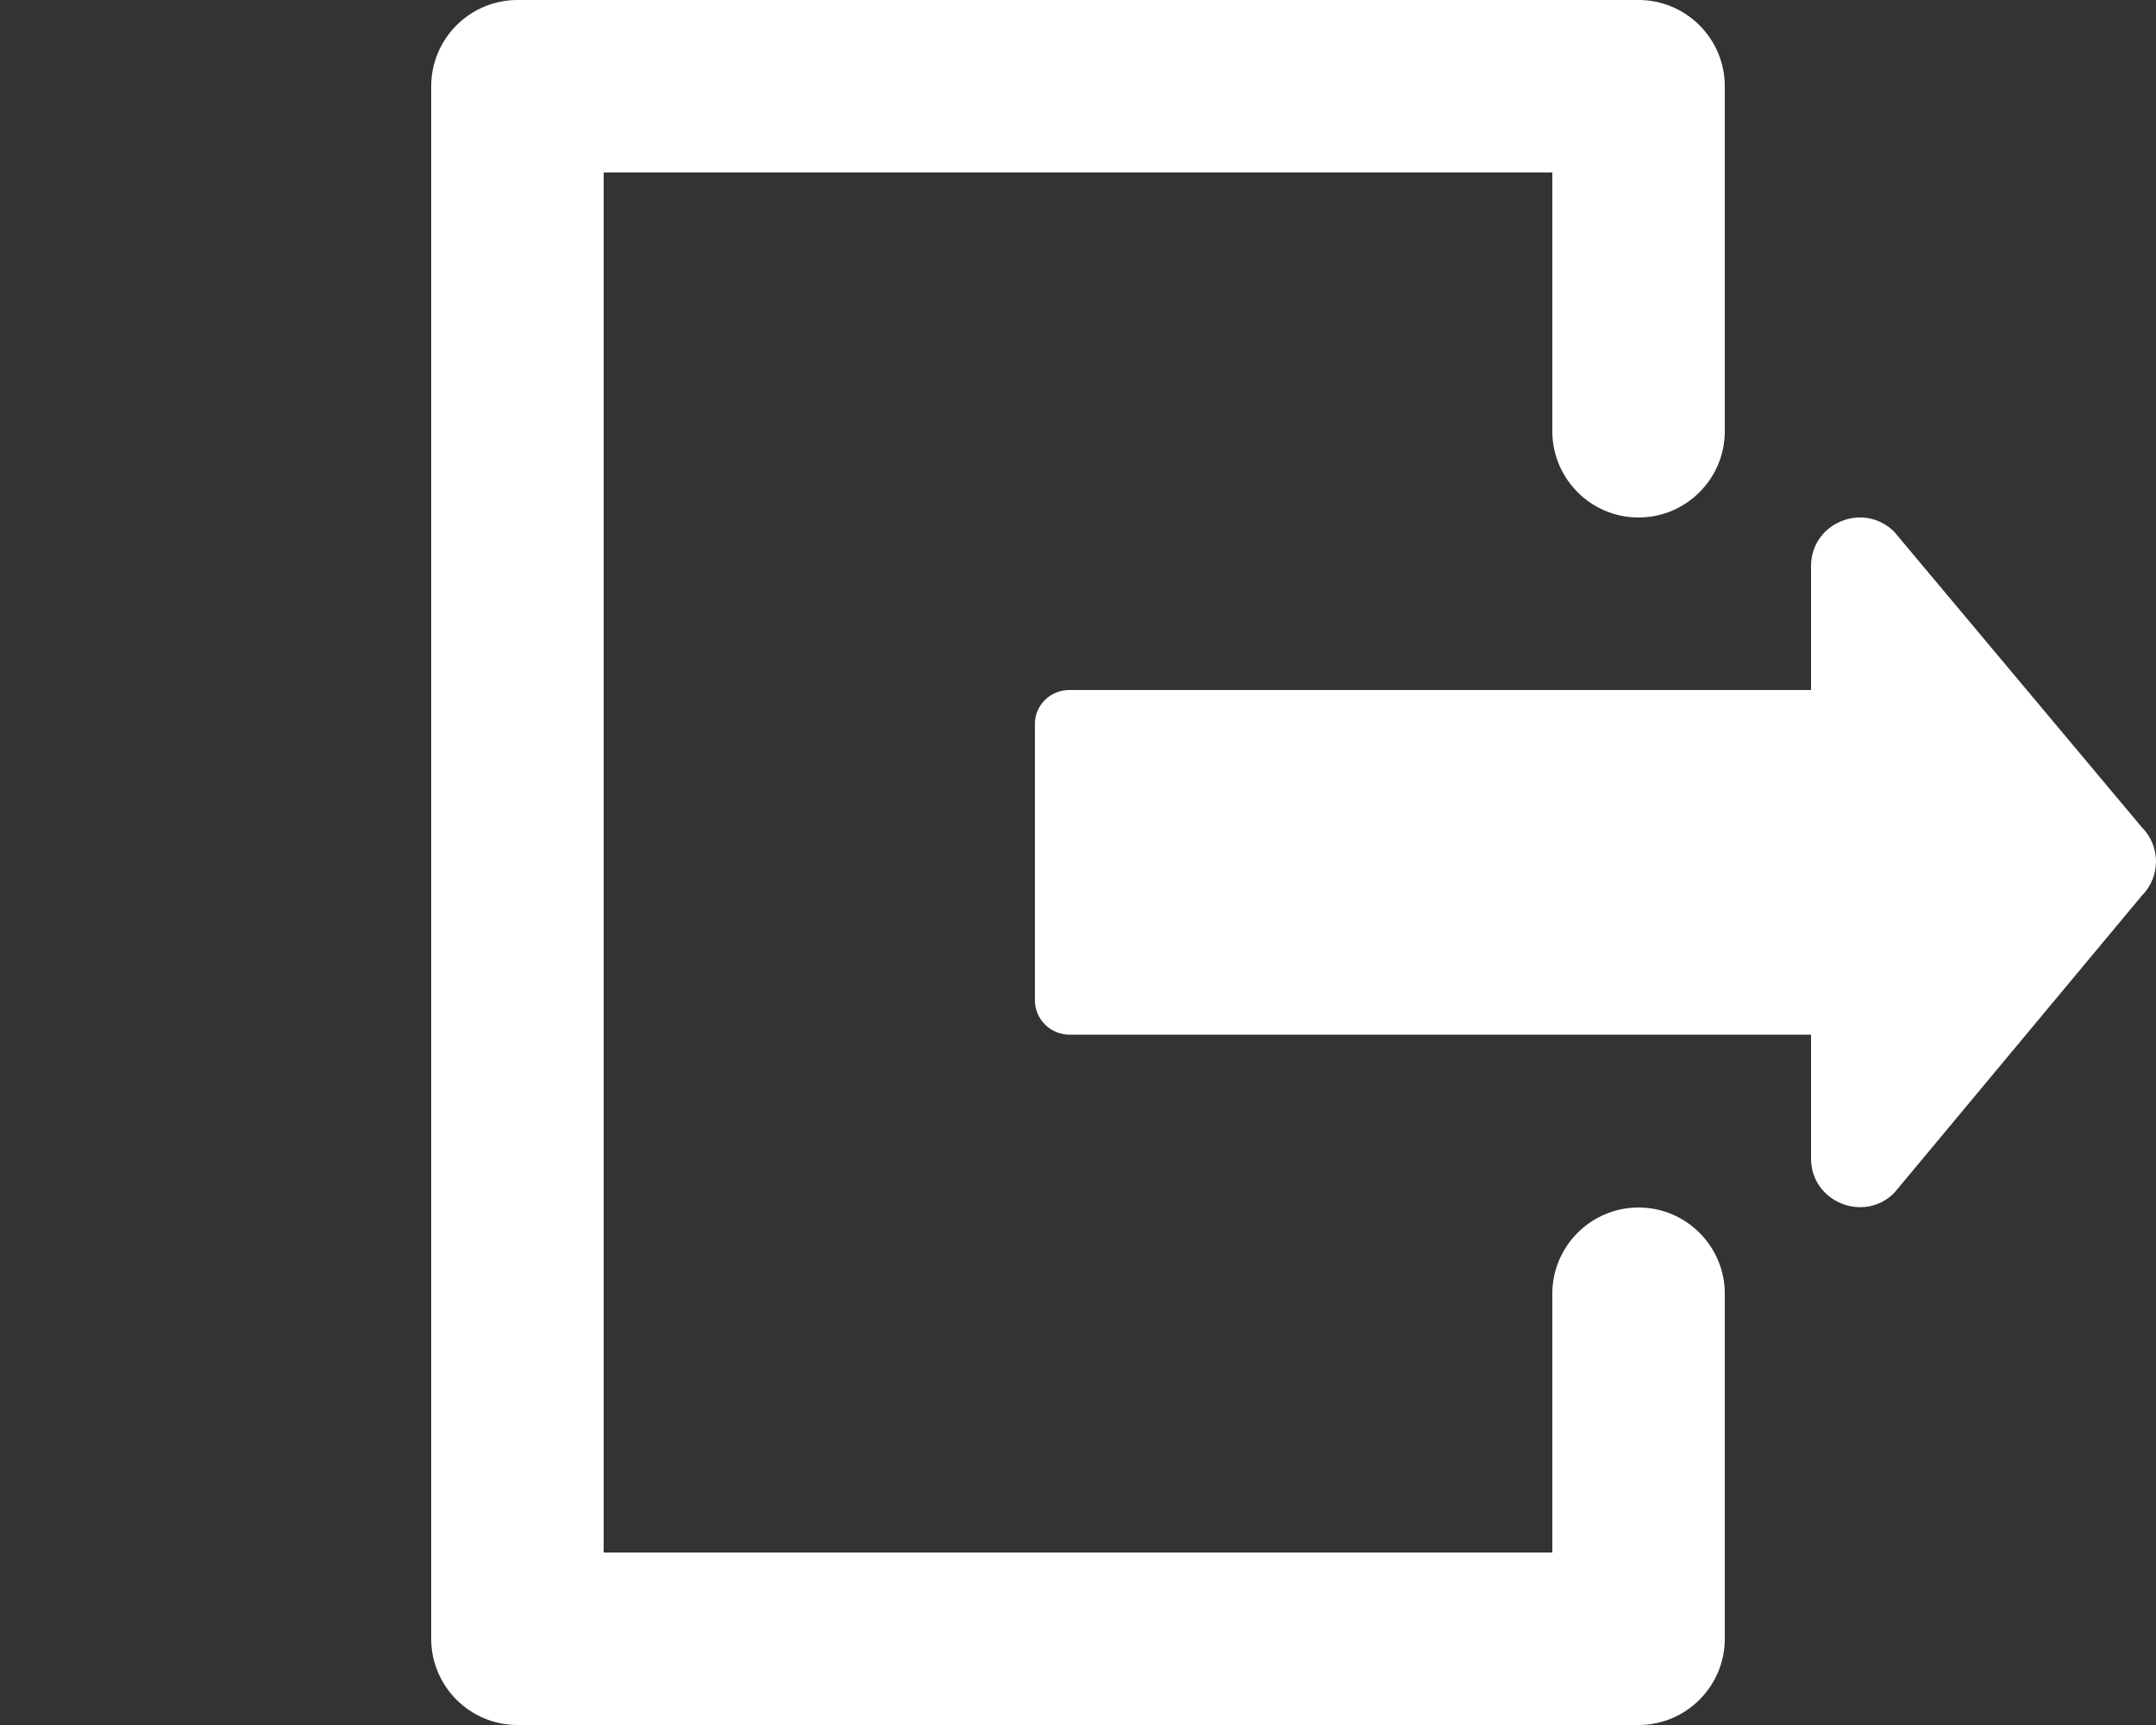 <?xml version="1.0" encoding="utf-8"?>
<!DOCTYPE svg PUBLIC "-//W3C//DTD SVG 1.1//EN" "http://www.w3.org/Graphics/SVG/1.1/DTD/svg11.dtd">
<svg version="1.1" xmlns="http://www.w3.org/2000/svg" xmlns:xlink="http://www.w3.org/1999/xlink" x="0px" y="0px"
	 width="595.312px" height="476.25px" viewBox="0 0 595.312 476.25" enable-background="new 0 0 595.312 476.25"
	 xml:space="preserve">
<rect x="0" y="0" width="595.312" height="476.25" fill="#333333" stroke="none"/>
<style>
    path {
        fill: #ffffff;
    }
</style>
<g>
	<path d="M476.249,357.188v95.25c0,13.123-10.688,23.812-23.812,23.812H142.875c-13.123,0-23.812-10.688-23.812-23.812V23.812
		C119.063,10.688,129.75,0,142.875,0h309.562c13.125,0,23.812,10.688,23.811,23.813v95.25c0,13.125-10.688,23.812-23.811,23.812
		c-13.125,0-23.812-10.688-23.812-23.812V47.625H166.687v381h261.937v-71.438c0-13.125,10.688-23.812,23.812-23.812
		S476.249,344.062,476.249,357.188z"/>
	<path d="M295.312,190.5h204.75v-34.219c0-11.907,14.438-17.907,22.969-9.469l68.344,81.562c5.25,5.25,5.25,13.688,0,18.938
		l-68.344,82.031c-8.438,8.438-22.969,2.438-22.969-9.469v-34.219h-204.75c-5.25,0-9.562-4.219-9.562-9.562v-76.218
		C285.749,194.719,289.968,190.5,295.312,190.5z"/>
</g>
</svg>
